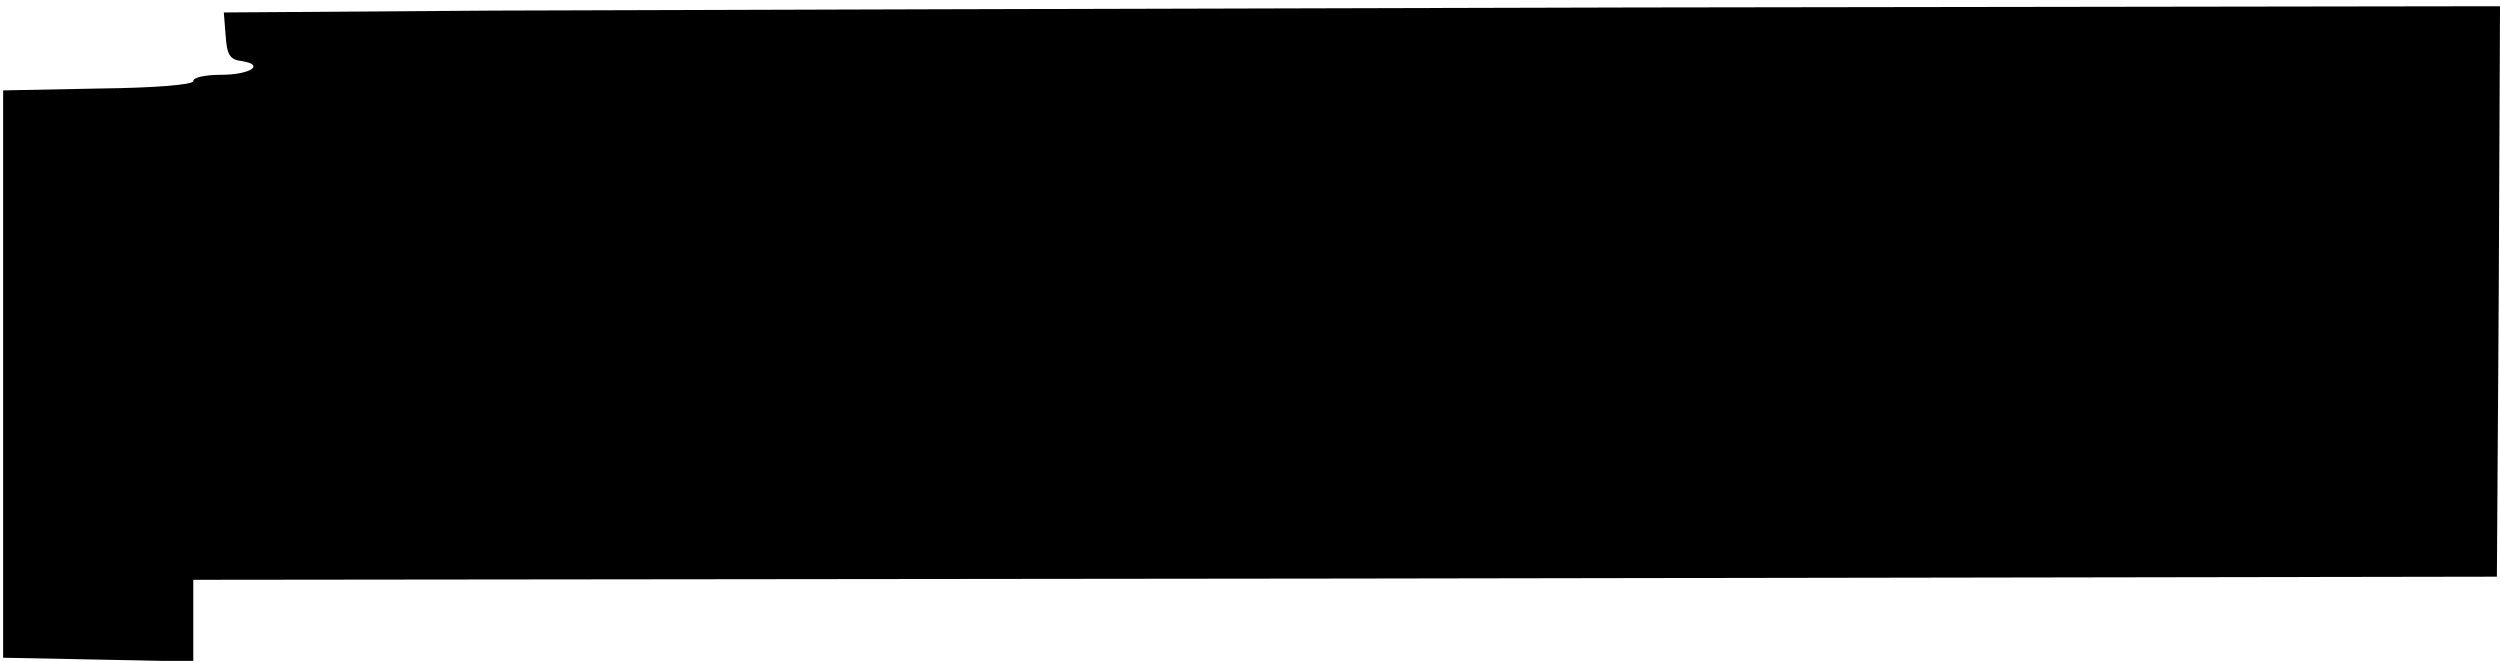 <?xml version="1.0" standalone="no"?>
<!DOCTYPE svg PUBLIC "-//W3C//DTD SVG 20010904//EN"
 "http://www.w3.org/TR/2001/REC-SVG-20010904/DTD/svg10.dtd">
<svg version="1.0" xmlns="http://www.w3.org/2000/svg"
 width="401pt" height="106pt" viewBox="0 0 401 106"
 preserveAspectRatio="xMidYMid meet">
<g transform="translate(0,106) scale(0.1,-0.1)"
fill="#000000" stroke="none">
<path d="M792 1043 l-433 -3 3 -38 c2 -30 7 -38 26 -40 38 -6 13 -22 -34 -22
-24 0 -44 -4 -44 -10 0 -6 -62 -11 -152 -12 l-153 -3 0 -455 0 -455 153 -3
152 -3 0 66 0 65 1848 2 1847 3 3 458 2 457 -1392 -2 c-766 -2 -1588 -4 -1826
-5z"/>
</g>
</svg>
